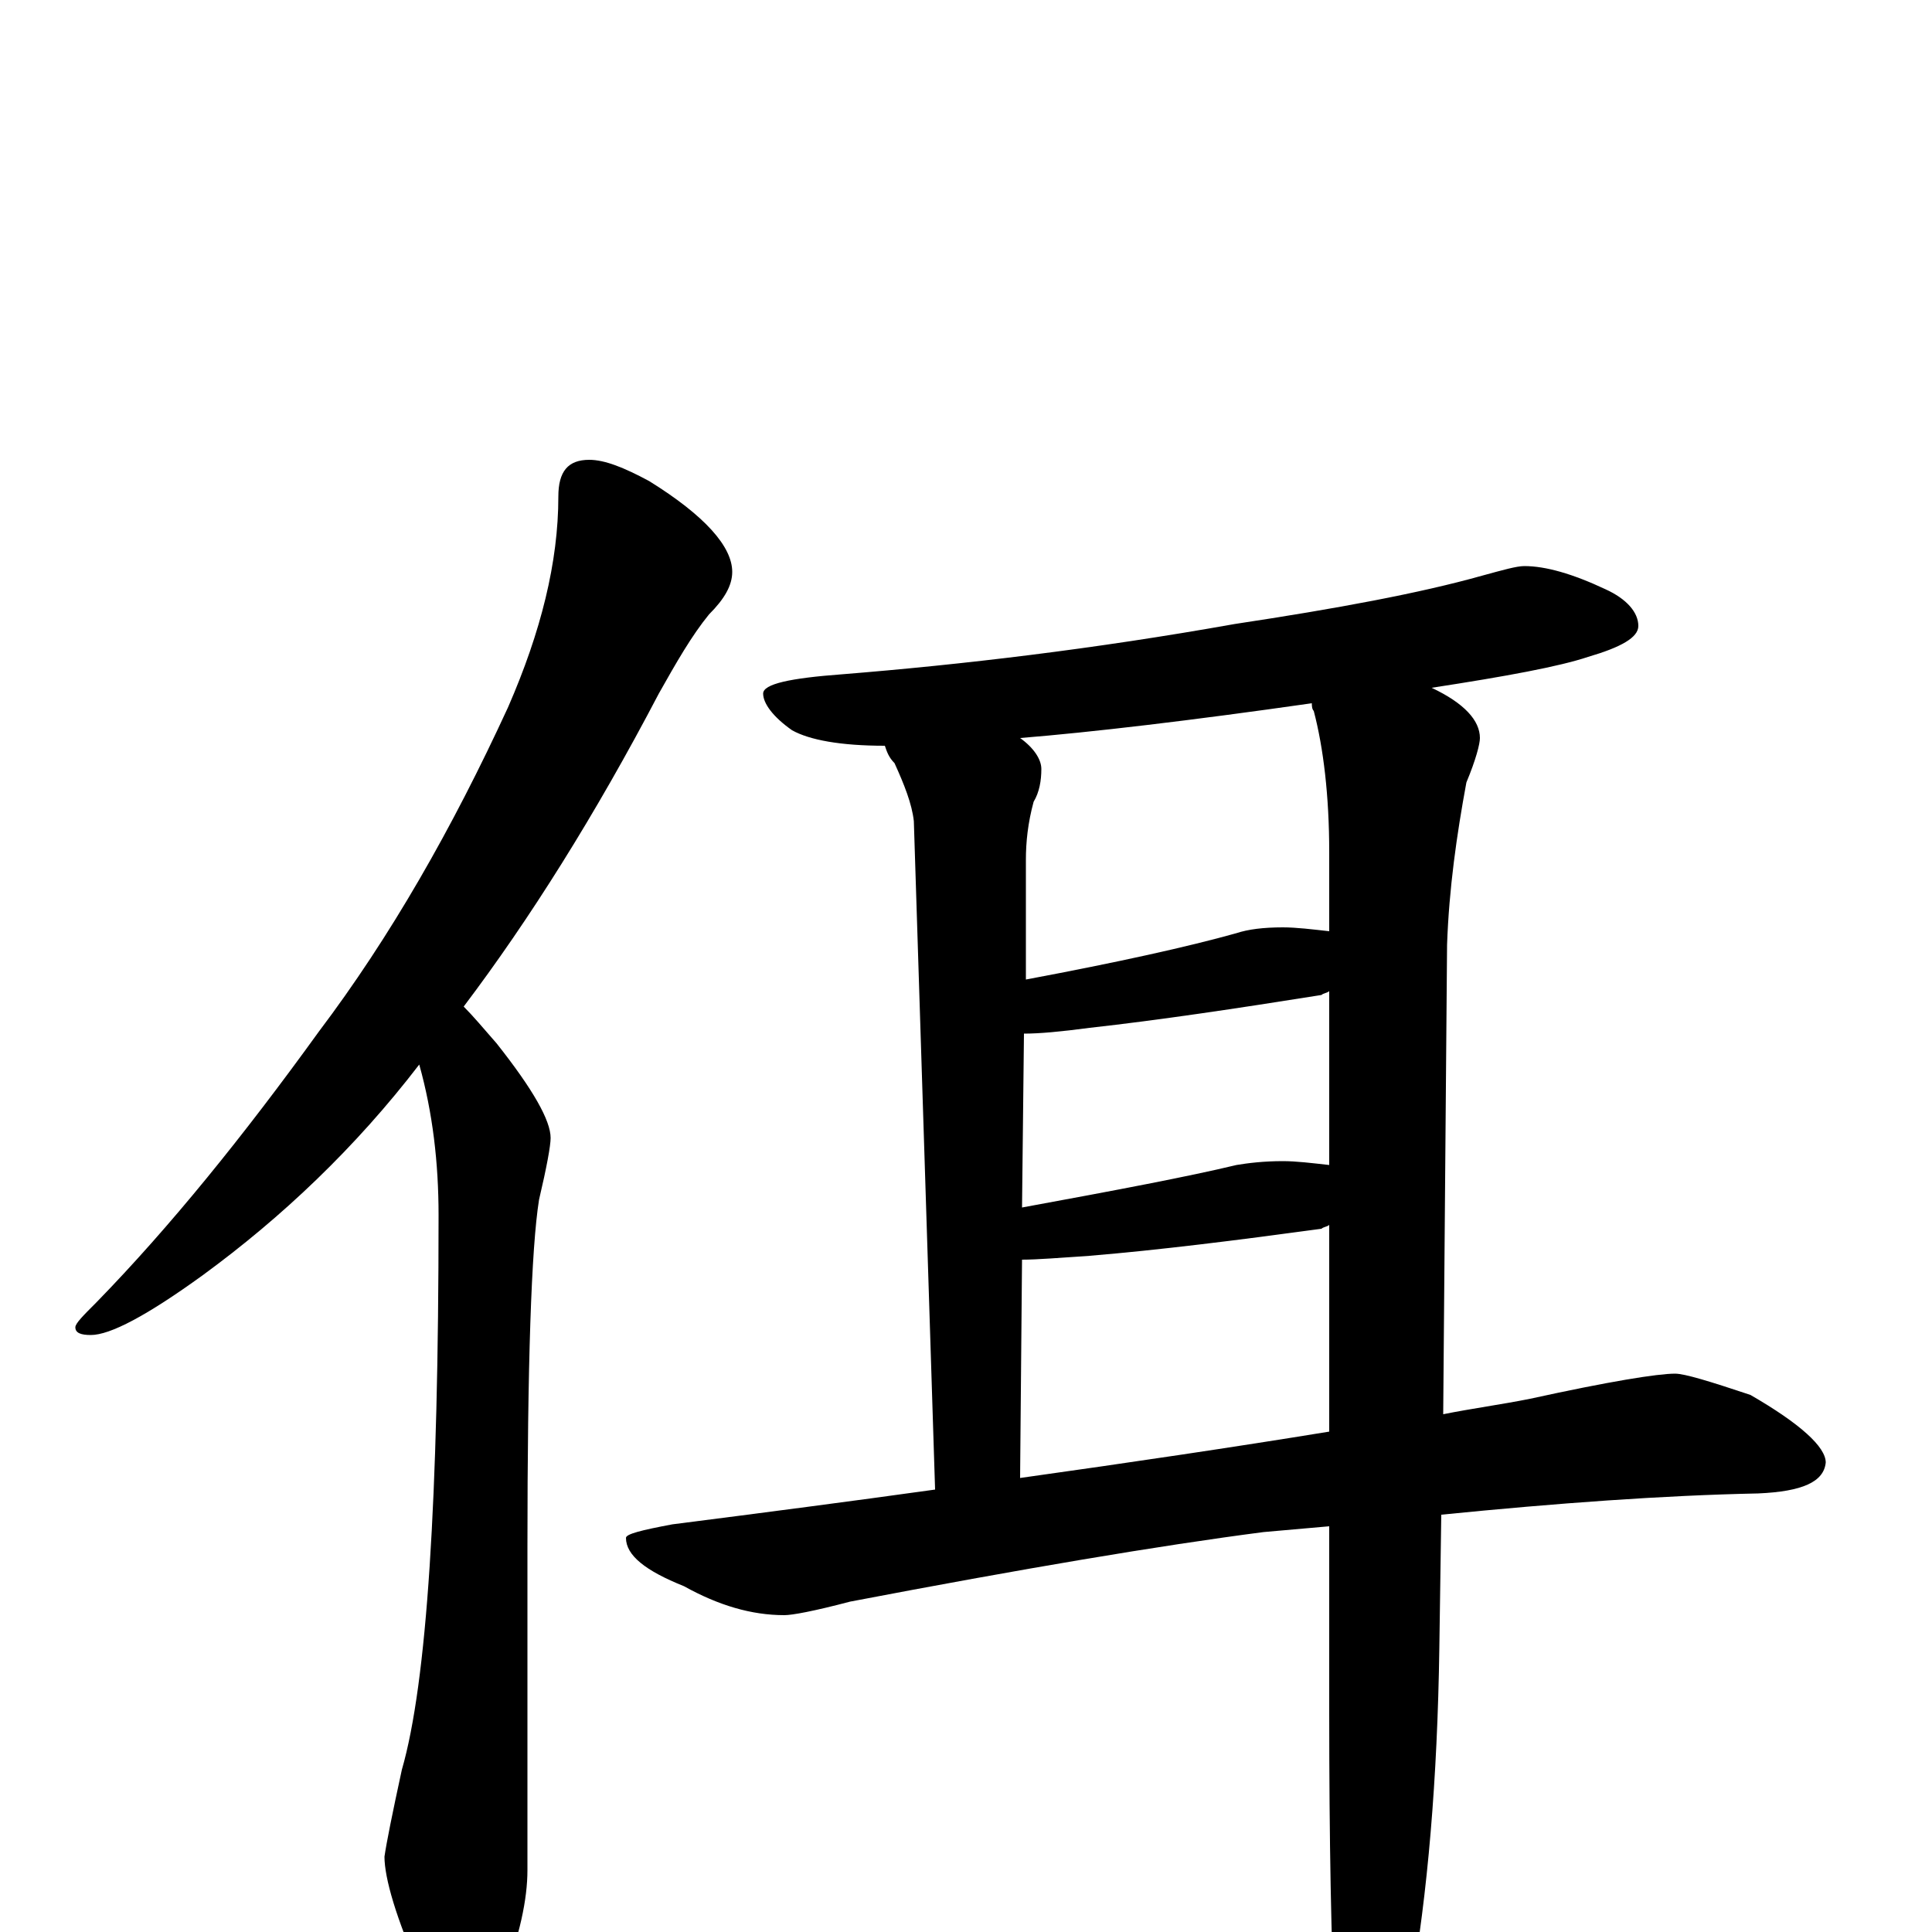 <?xml version="1.0" encoding="utf-8" ?>
<!DOCTYPE svg PUBLIC "-//W3C//DTD SVG 1.1//EN" "http://www.w3.org/Graphics/SVG/1.1/DTD/svg11.dtd">
<svg version="1.1" id="Layer_1" xmlns="http://www.w3.org/2000/svg" xmlns:xlink="http://www.w3.org/1999/xlink" x="0px" y="145px" width="1000px" height="1000px" viewBox="0 0 1000 1000" enable-background="new 0 0 1000 1000" xml:space="preserve">
<g id="Layer_1">
<path id="glyph" transform="matrix(1 0 0 -1 0 1000)" d="M305,762C313,762 323,758 336,751C365,733 379,717 379,704C379,697 375,690 367,682C358,671 350,657 341,641C308,578 274,524 240,479C245,474 250,468 257,460C276,436 285,420 285,411C285,407 283,396 279,379C275,354 273,294 273,199l0,-167C273,17 269,-2 260,-25C255,-42 249,-50 242,-50C233,-50 225,-41 218,-22C205,7 199,28 199,39C200,46 203,61 208,84C221,129 227,224 227,371C227,398 224,424 217,449C184,406 146,370 105,340C76,319 57,309 47,309C42,309 39,310 39,313C39,315 43,319 50,326C88,365 126,412 165,466C202,515 234,571 263,634C280,673 289,709 289,743C289,756 294,762 305,762M789,707C800,707 814,703 831,695C842,690 848,683 848,676C848,670 839,665 822,660C807,655 780,650 741,644C758,636 766,627 766,618C766,615 764,607 759,595C754,568 750,540 749,511l-2,-243C762,271 777,273 792,276C833,285 858,289 867,289C872,289 885,285 906,278C932,263 945,251 945,243C944,233 933,228 910,227C861,226 806,222 746,216l-1,-69C744,79 739,20 730,-31C721,-65 714,-82 707,-82C700,-82 695,-70 691,-46C689,-7 688,47 688,114l0,96C677,209 665,208 654,207C600,200 529,188 440,171C421,166 410,164 406,164C389,164 372,169 354,179C334,187 324,195 324,204C324,206 332,208 348,211C395,217 441,223 484,229l-11,346C472,584 468,594 463,605C460,608 459,611 458,614C435,614 419,617 410,622C400,629 395,636 395,641C395,646 409,649 436,651C498,656 566,664 639,677C692,685 735,693 767,702C778,705 785,707 789,707M528,235C585,243 639,251 688,259l0,107C687,365 685,365 684,364C640,358 600,353 564,350C549,349 537,348 529,348M529,375C578,384 615,391 640,397C646,398 654,399 664,399C671,399 679,398 688,397l0,90C687,486 685,486 684,485C640,478 600,472 564,468C549,466 538,465 530,465M531,493C579,502 615,510 640,517C646,519 654,520 664,520C671,520 679,519 688,518l0,41C688,588 685,613 680,632C679,633 679,635 679,636C616,627 565,621 528,618C535,613 539,607 539,602C539,596 538,590 535,585C532,574 531,564 531,555z"/>
</g>
</svg>

